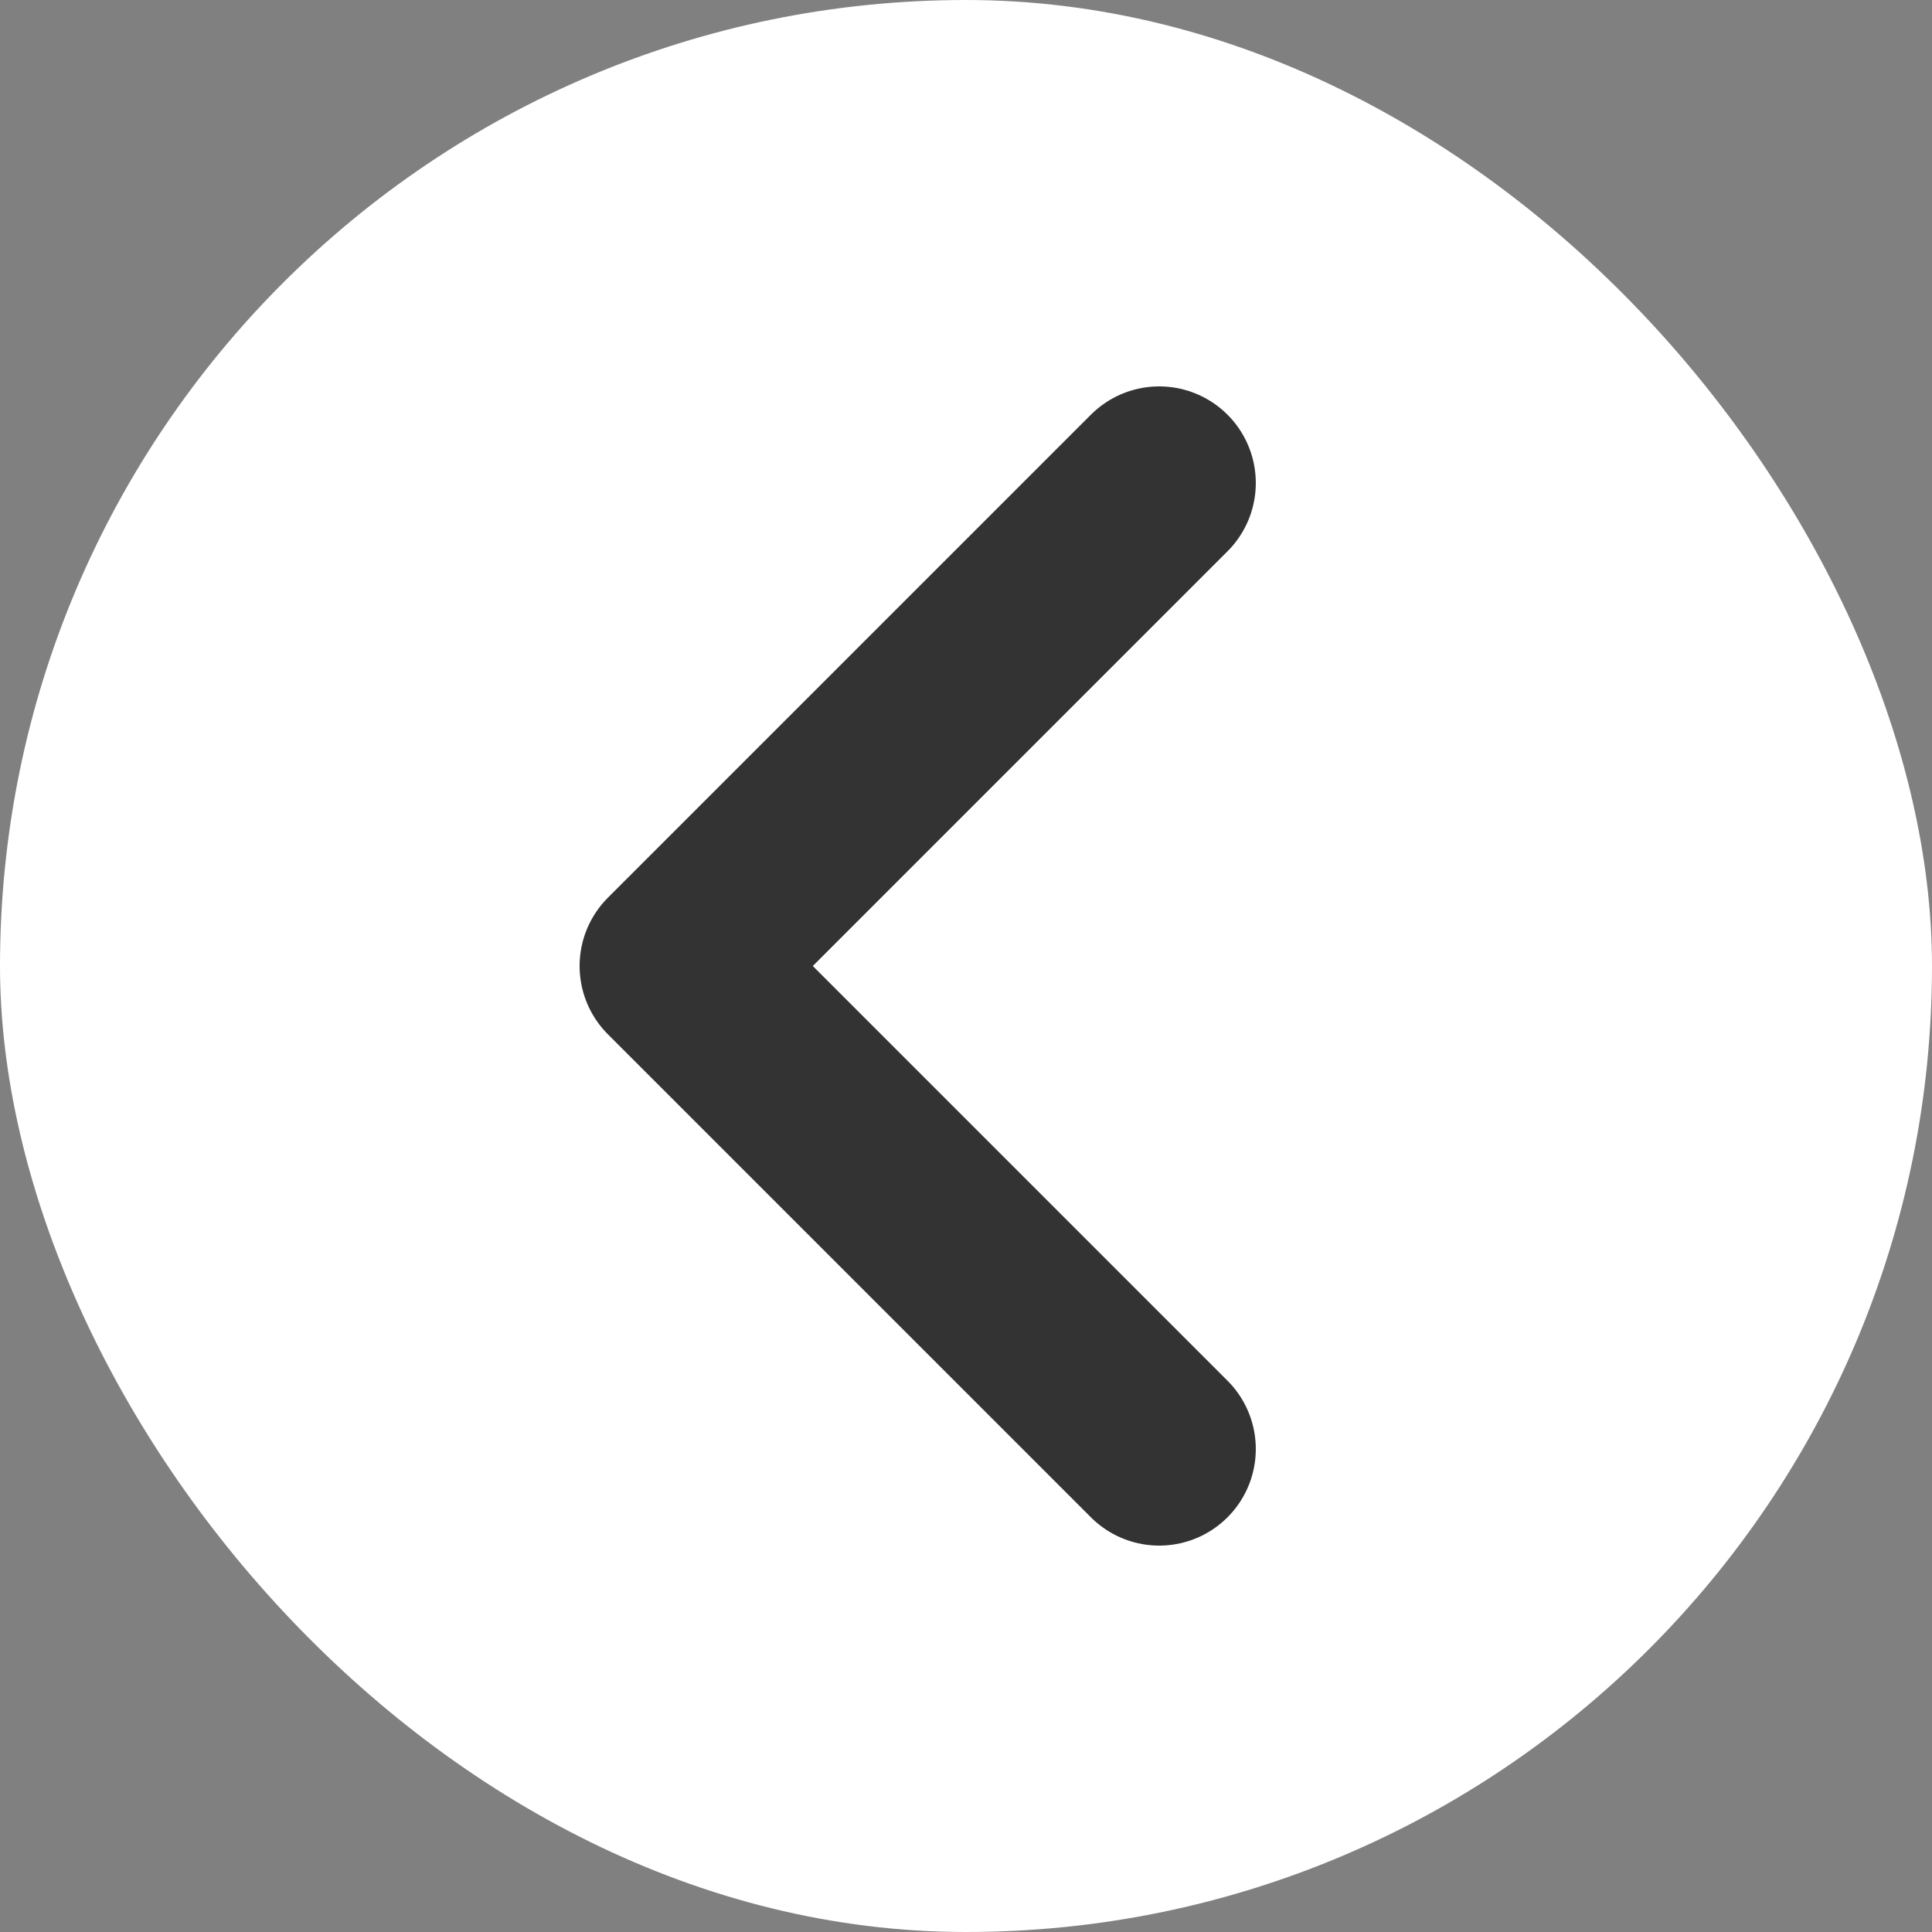 <svg width="20" height="20" viewBox="0 0 20 20" fill="none" xmlns="http://www.w3.org/2000/svg">
<rect x="0" y="0" width="20" height="20" fill="#808080" stroke="none"/>
<rect width="20" height="20" rx="10" fill="white"/>
<path d="M12 5L7 10L12 15" stroke="#333333" stroke-width="2" stroke-linecap="round" stroke-linejoin="round"/>
</svg>
